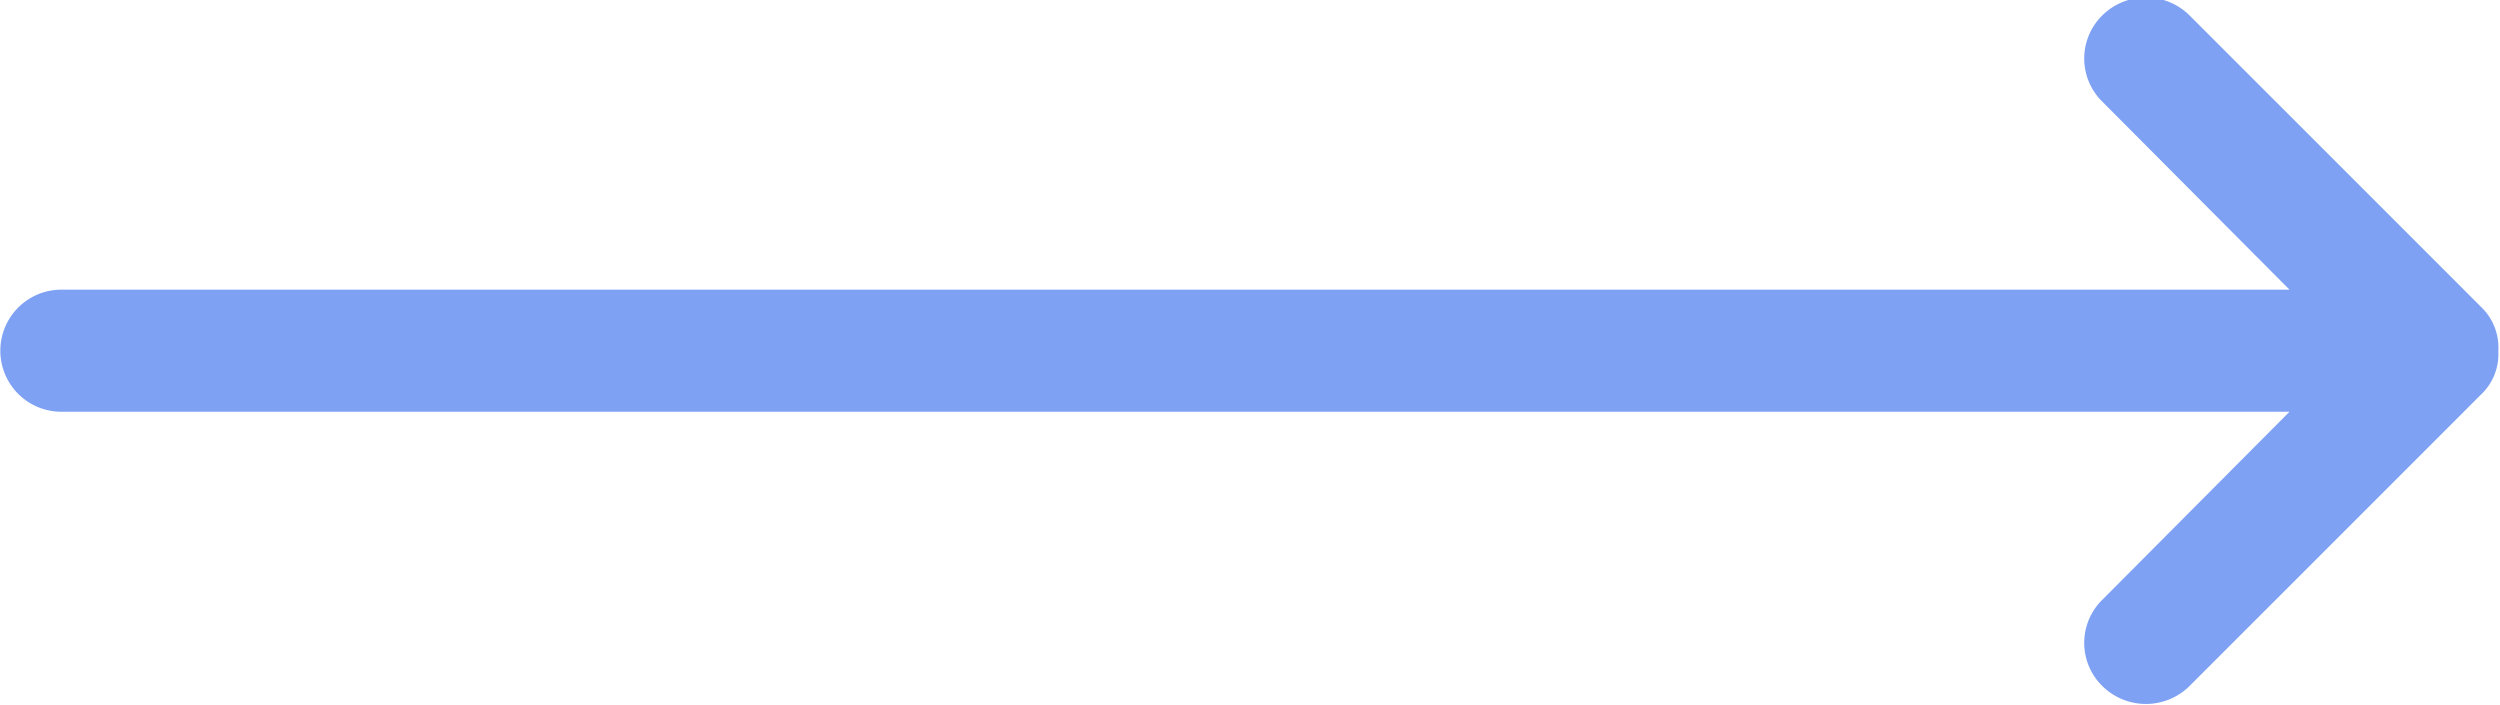 <svg xmlns="http://www.w3.org/2000/svg" width="29.69" height="8.37" viewBox="0 0 29.69 8.37">
  <defs>
    <style>
      .cls-1 {
        fill: #2863ec;
        fill-rule: evenodd;
        opacity: 0.6;
      }
    </style>
  </defs>
  <path id="Shape_386_copy_6" data-name="Shape 386 copy 6" class="cls-1" d="M1005.46,2812.3l-3.46-3.46a0.736,0.736,0,0,0-1.03,0,0.718,0.718,0,0,0,0,1.03l2.22,2.23H976.729a0.725,0.725,0,1,0,0,1.45h26.461l-2.22,2.23a0.718,0.718,0,0,0,0,1.03,0.736,0.736,0,0,0,1.03,0l3.46-3.46a0.659,0.659,0,0,0,.21-0.52A0.666,0.666,0,0,0,1005.46,2812.3Z" transform="translate(-976 -2808.66)"/>
</svg>
